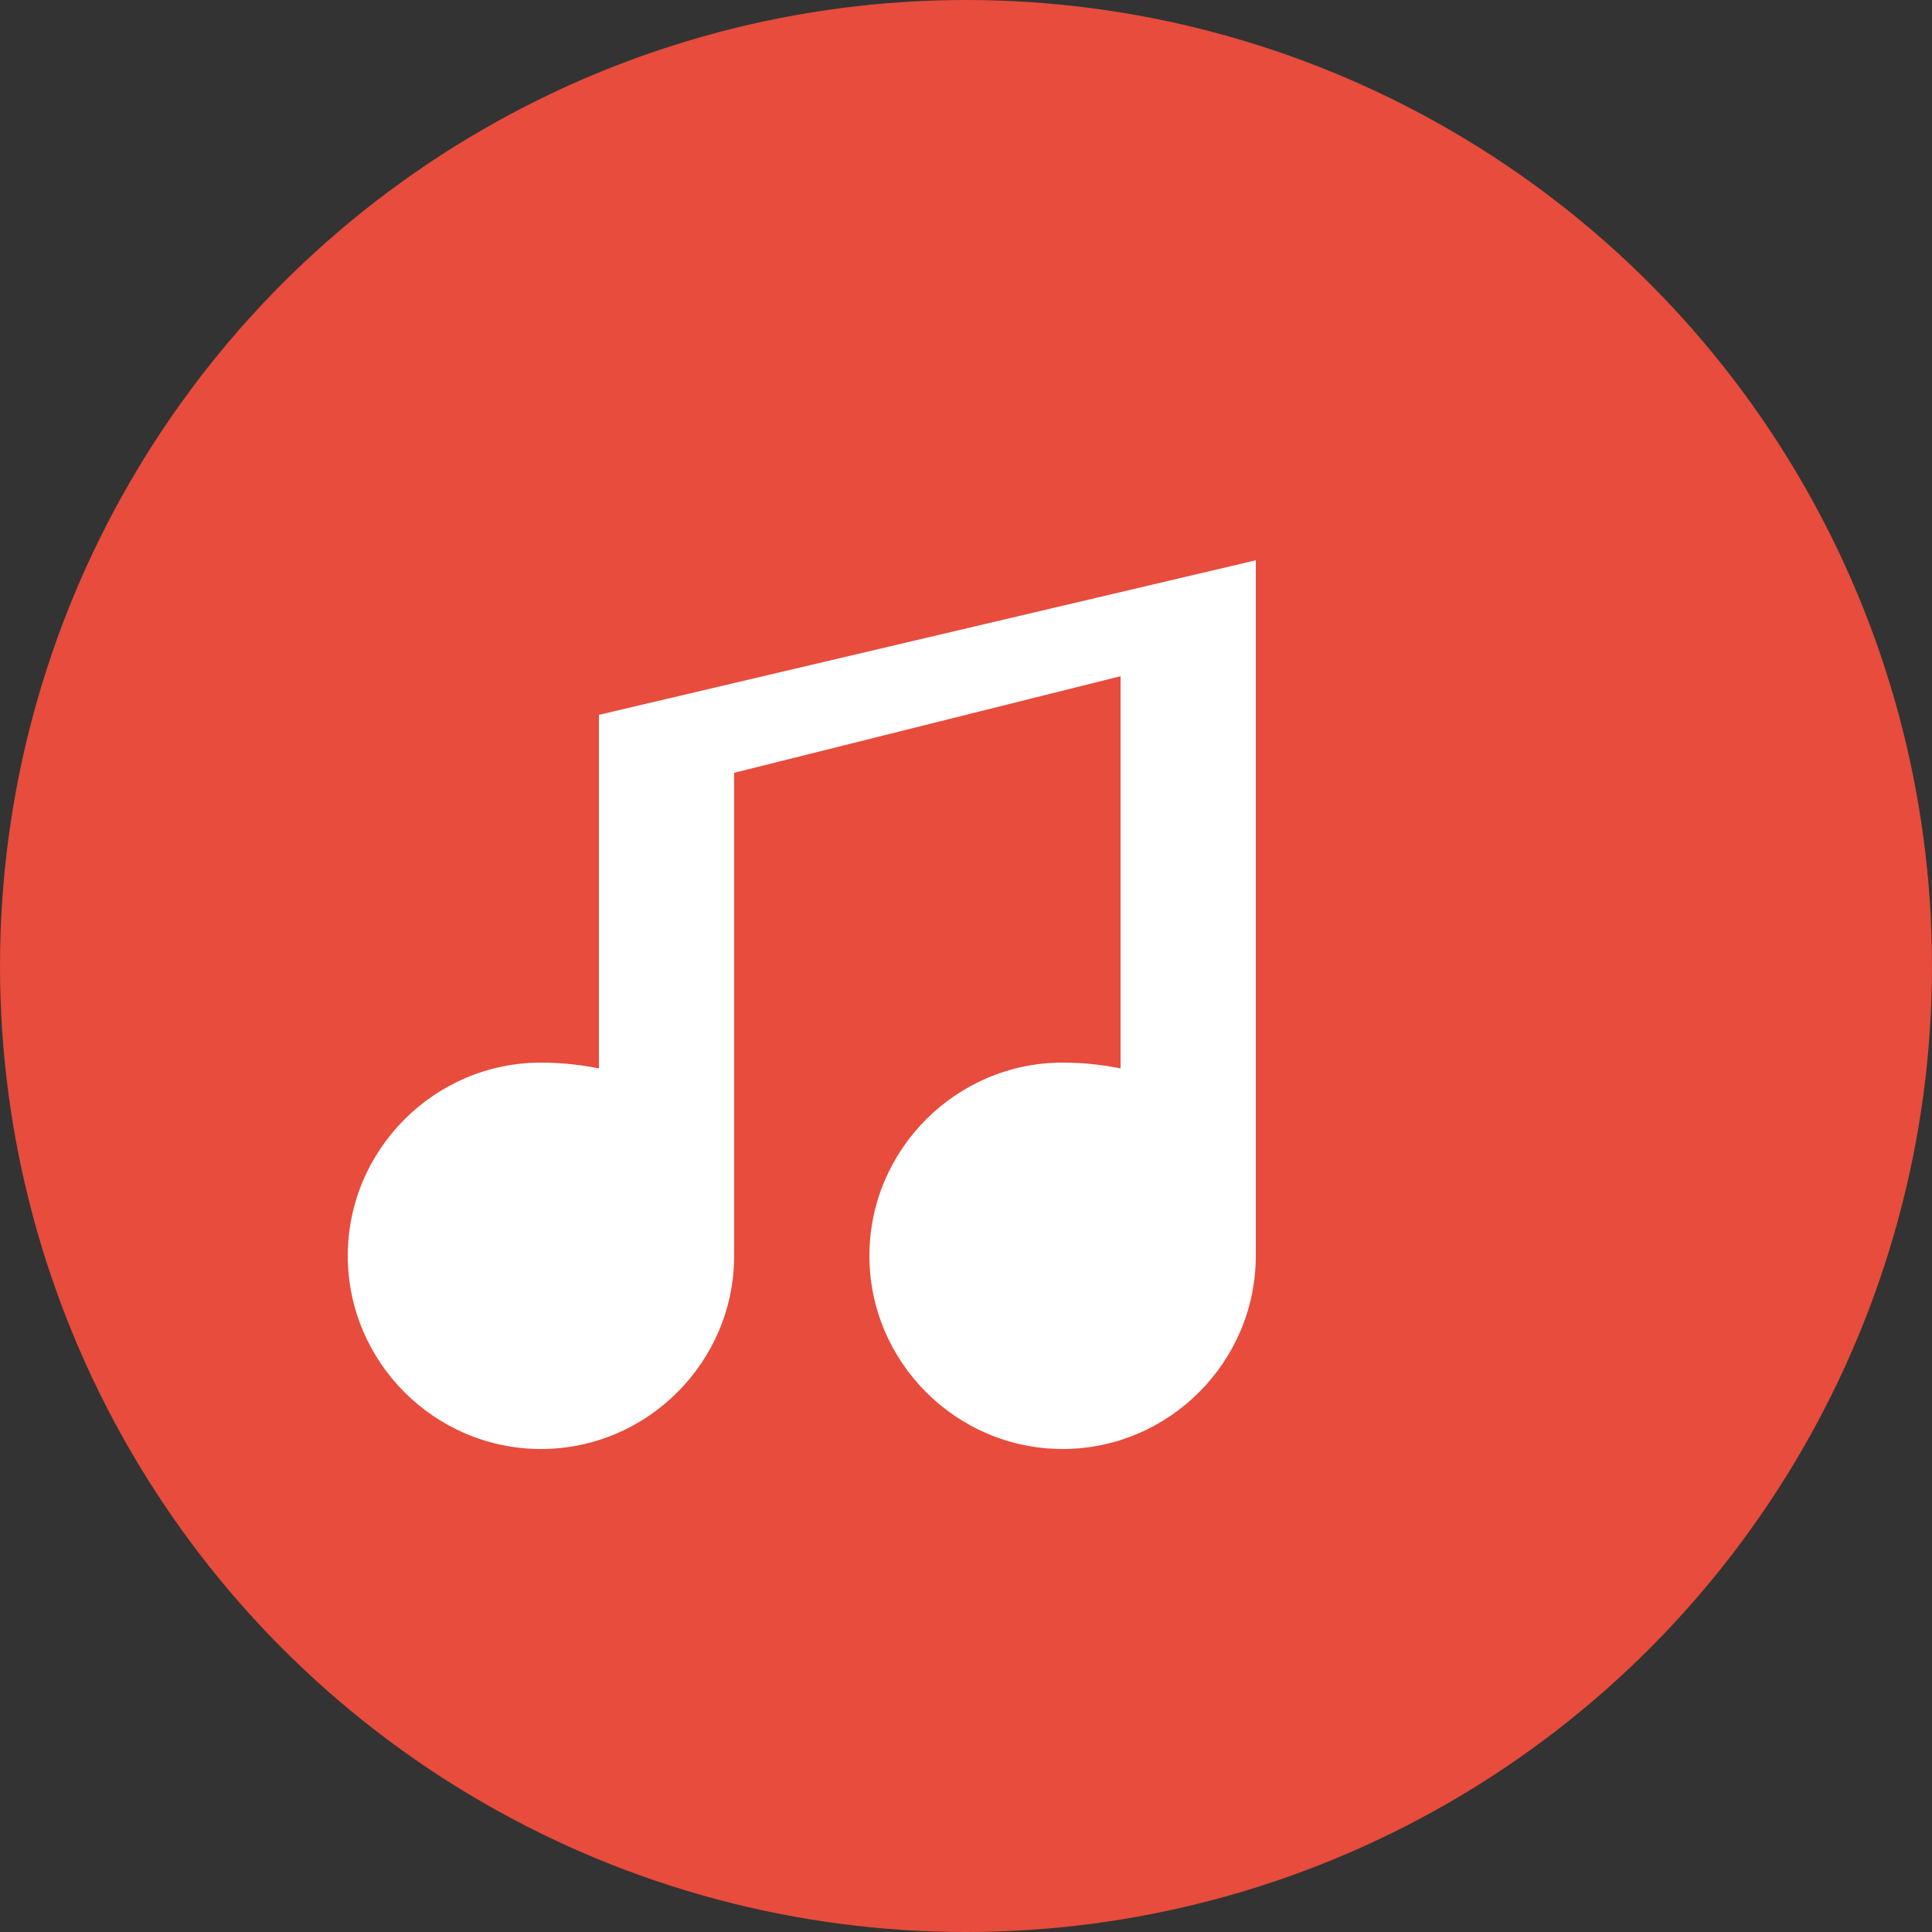 <svg xmlns="http://www.w3.org/2000/svg" viewBox="0 0 100 100" width="100" height="100">
  <rect x="0" y="0" width="100" height="100" fill="#333333" stroke="none"/>
  <circle cx="50" cy="50" r="50" fill="#E74C3C" />
  <path d="M65,35 v30 c0,5.5-4.5,10-10,10 s-10-4.5-10-10 s4.5-10 10-10 c1,0,2,0.1,3,0.3 V35 l-20,5 v25 c0,5.5-4.5,10-10,10 s-10-4.5-10-10 s4.5-10 10-10 c1,0,2,0.1,3,0.3 V37 l34-8 z" fill="#FFFFFF" />
</svg> 